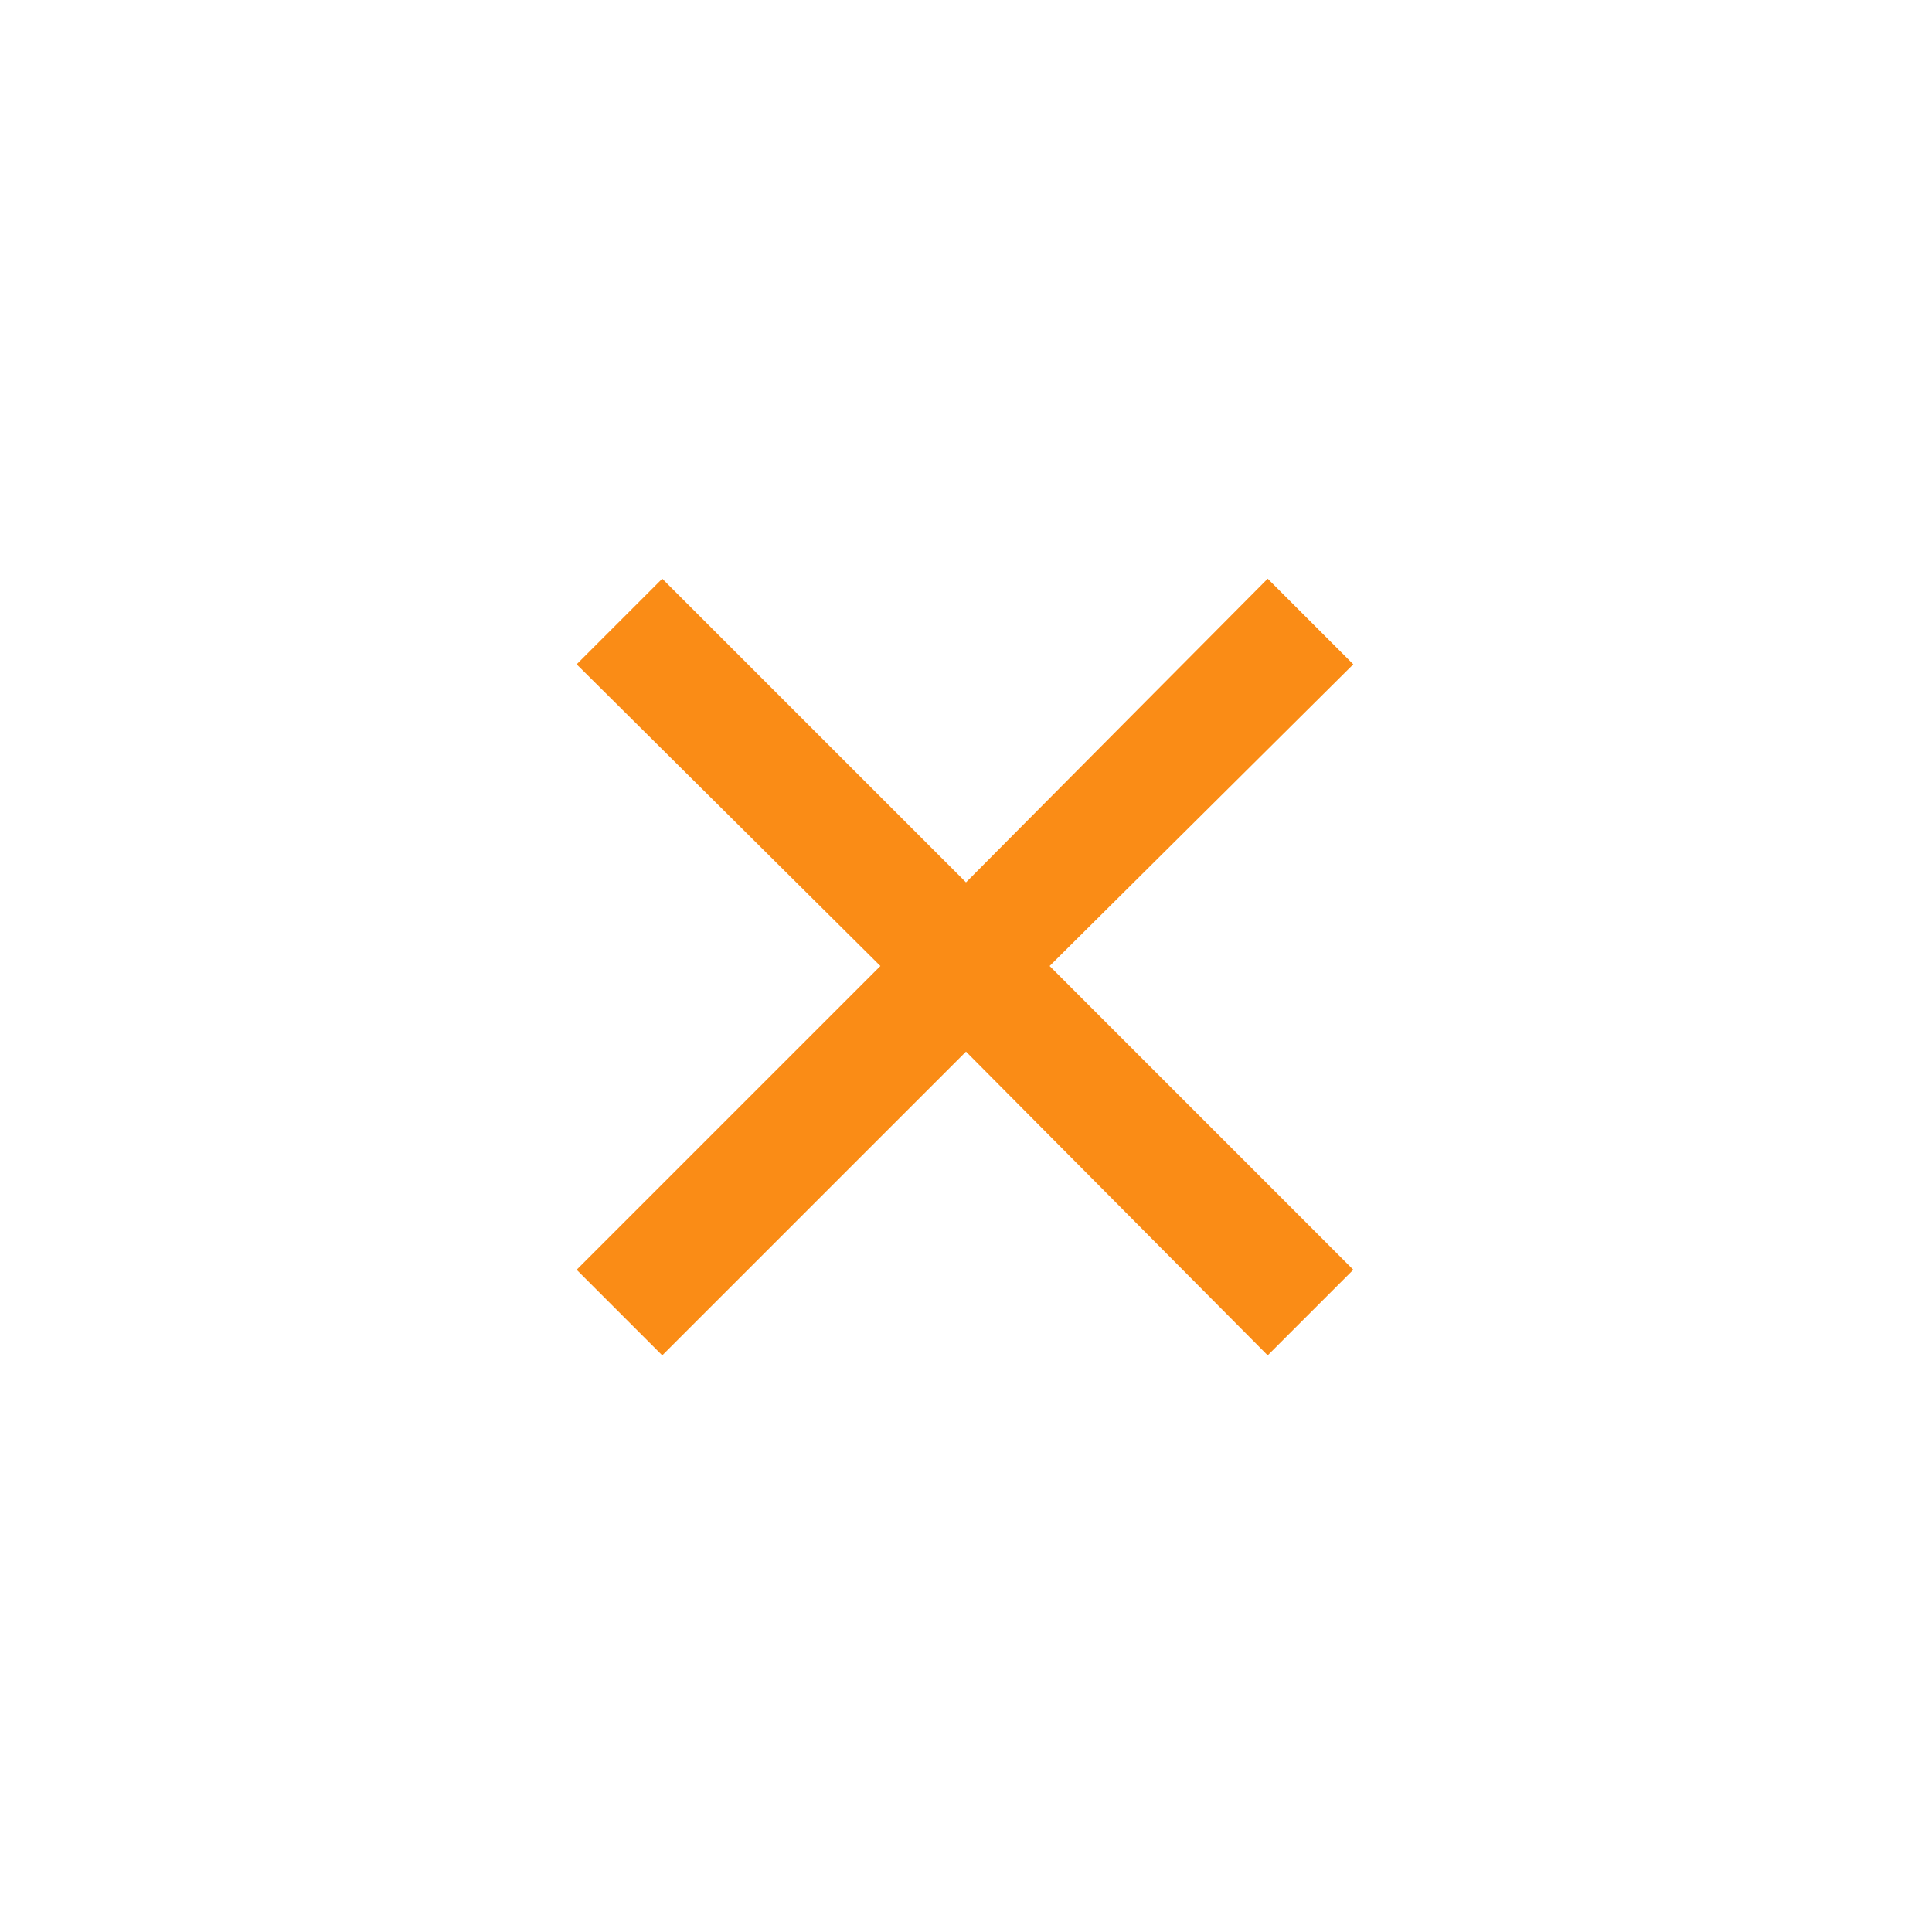<svg width="32" height="32" viewBox="0 0 32 32" fill="none" xmlns="http://www.w3.org/2000/svg">
<g id="close_small">
<mask id="mask0_1_98" style="mask-type:alpha" maskUnits="userSpaceOnUse" x="0" y="0" width="32" height="32">
<rect id="Bounding box" width="32" height="32" fill="#D9D9D9"/>
</mask>
<g mask="url(#mask0_1_98)">
<path id="close_small_2" d="M10.969 22.449L9.551 21.031L14.582 16L9.551 11.003L10.969 9.585L16 14.615L20.997 9.585L22.415 11.003L17.385 16L22.415 21.031L20.997 22.449L16 17.418L10.969 22.449Z" fill="#FA8C16"/>
</g>
</g>
</svg>
